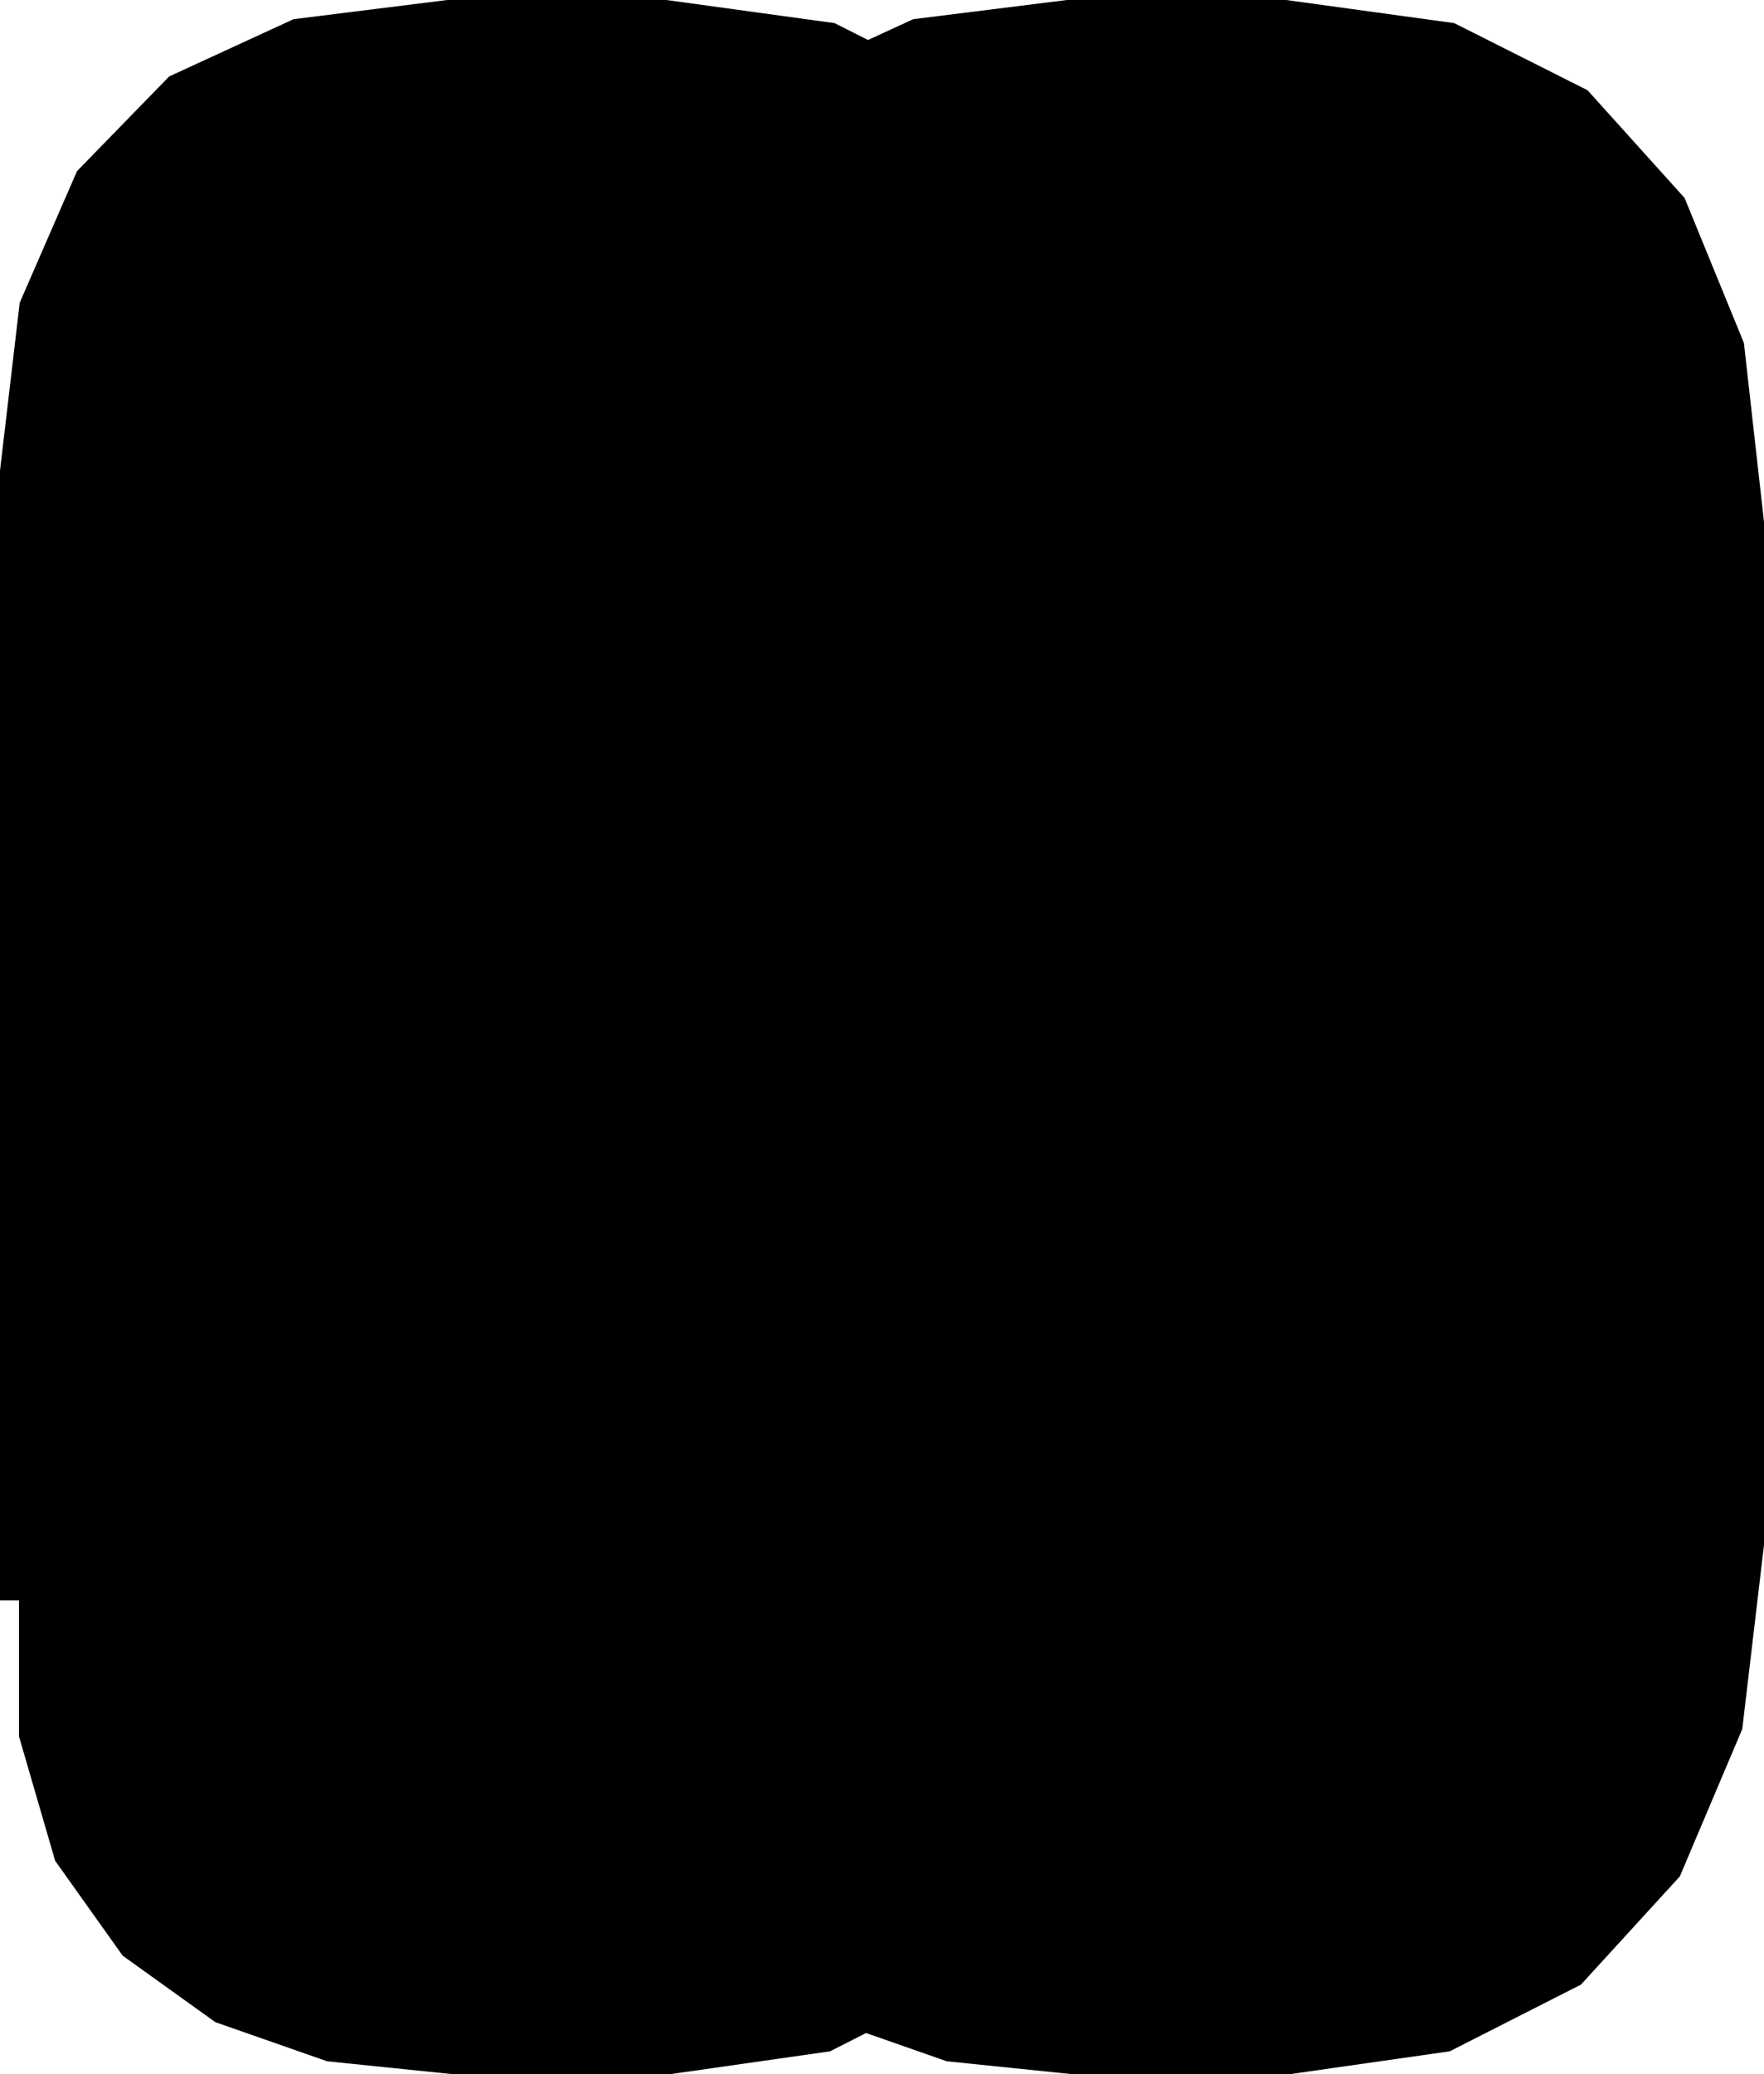 <svg xmlns="http://www.w3.org/2000/svg" viewBox="-172.096 -195.12 328.304 385.968">
  <polygon points="4.101,188.465 -10.912,183.209 -17.611,186.614 -47.248,190.848 -88.048,190.848 -111.227,188.465 -132.016,181.187 -149.268,168.816 -161.832,151.158 -168.56,128.016 -168.56,102.72 -172.096,102.72 -172.096,82.864 -172.096,-107.536 -168.427,-138.788 -157.761,-163.276 -140.605,-180.898 -117.47,-191.547 -88.864,-195.12 -48.064,-195.12 -16.775,-190.818 -10.541,-187.681 -2.142,-191.547 26.464,-195.12 67.264,-195.12 98.553,-190.818 123.366,-178.33 141.429,-158.283 152.467,-131.302 156.208,-98.016 156.208,92.384 152.161,126.647 140.541,154.069 122.132,174.206 97.717,186.614 68.08,190.848 27.28,190.848" />
</svg>
